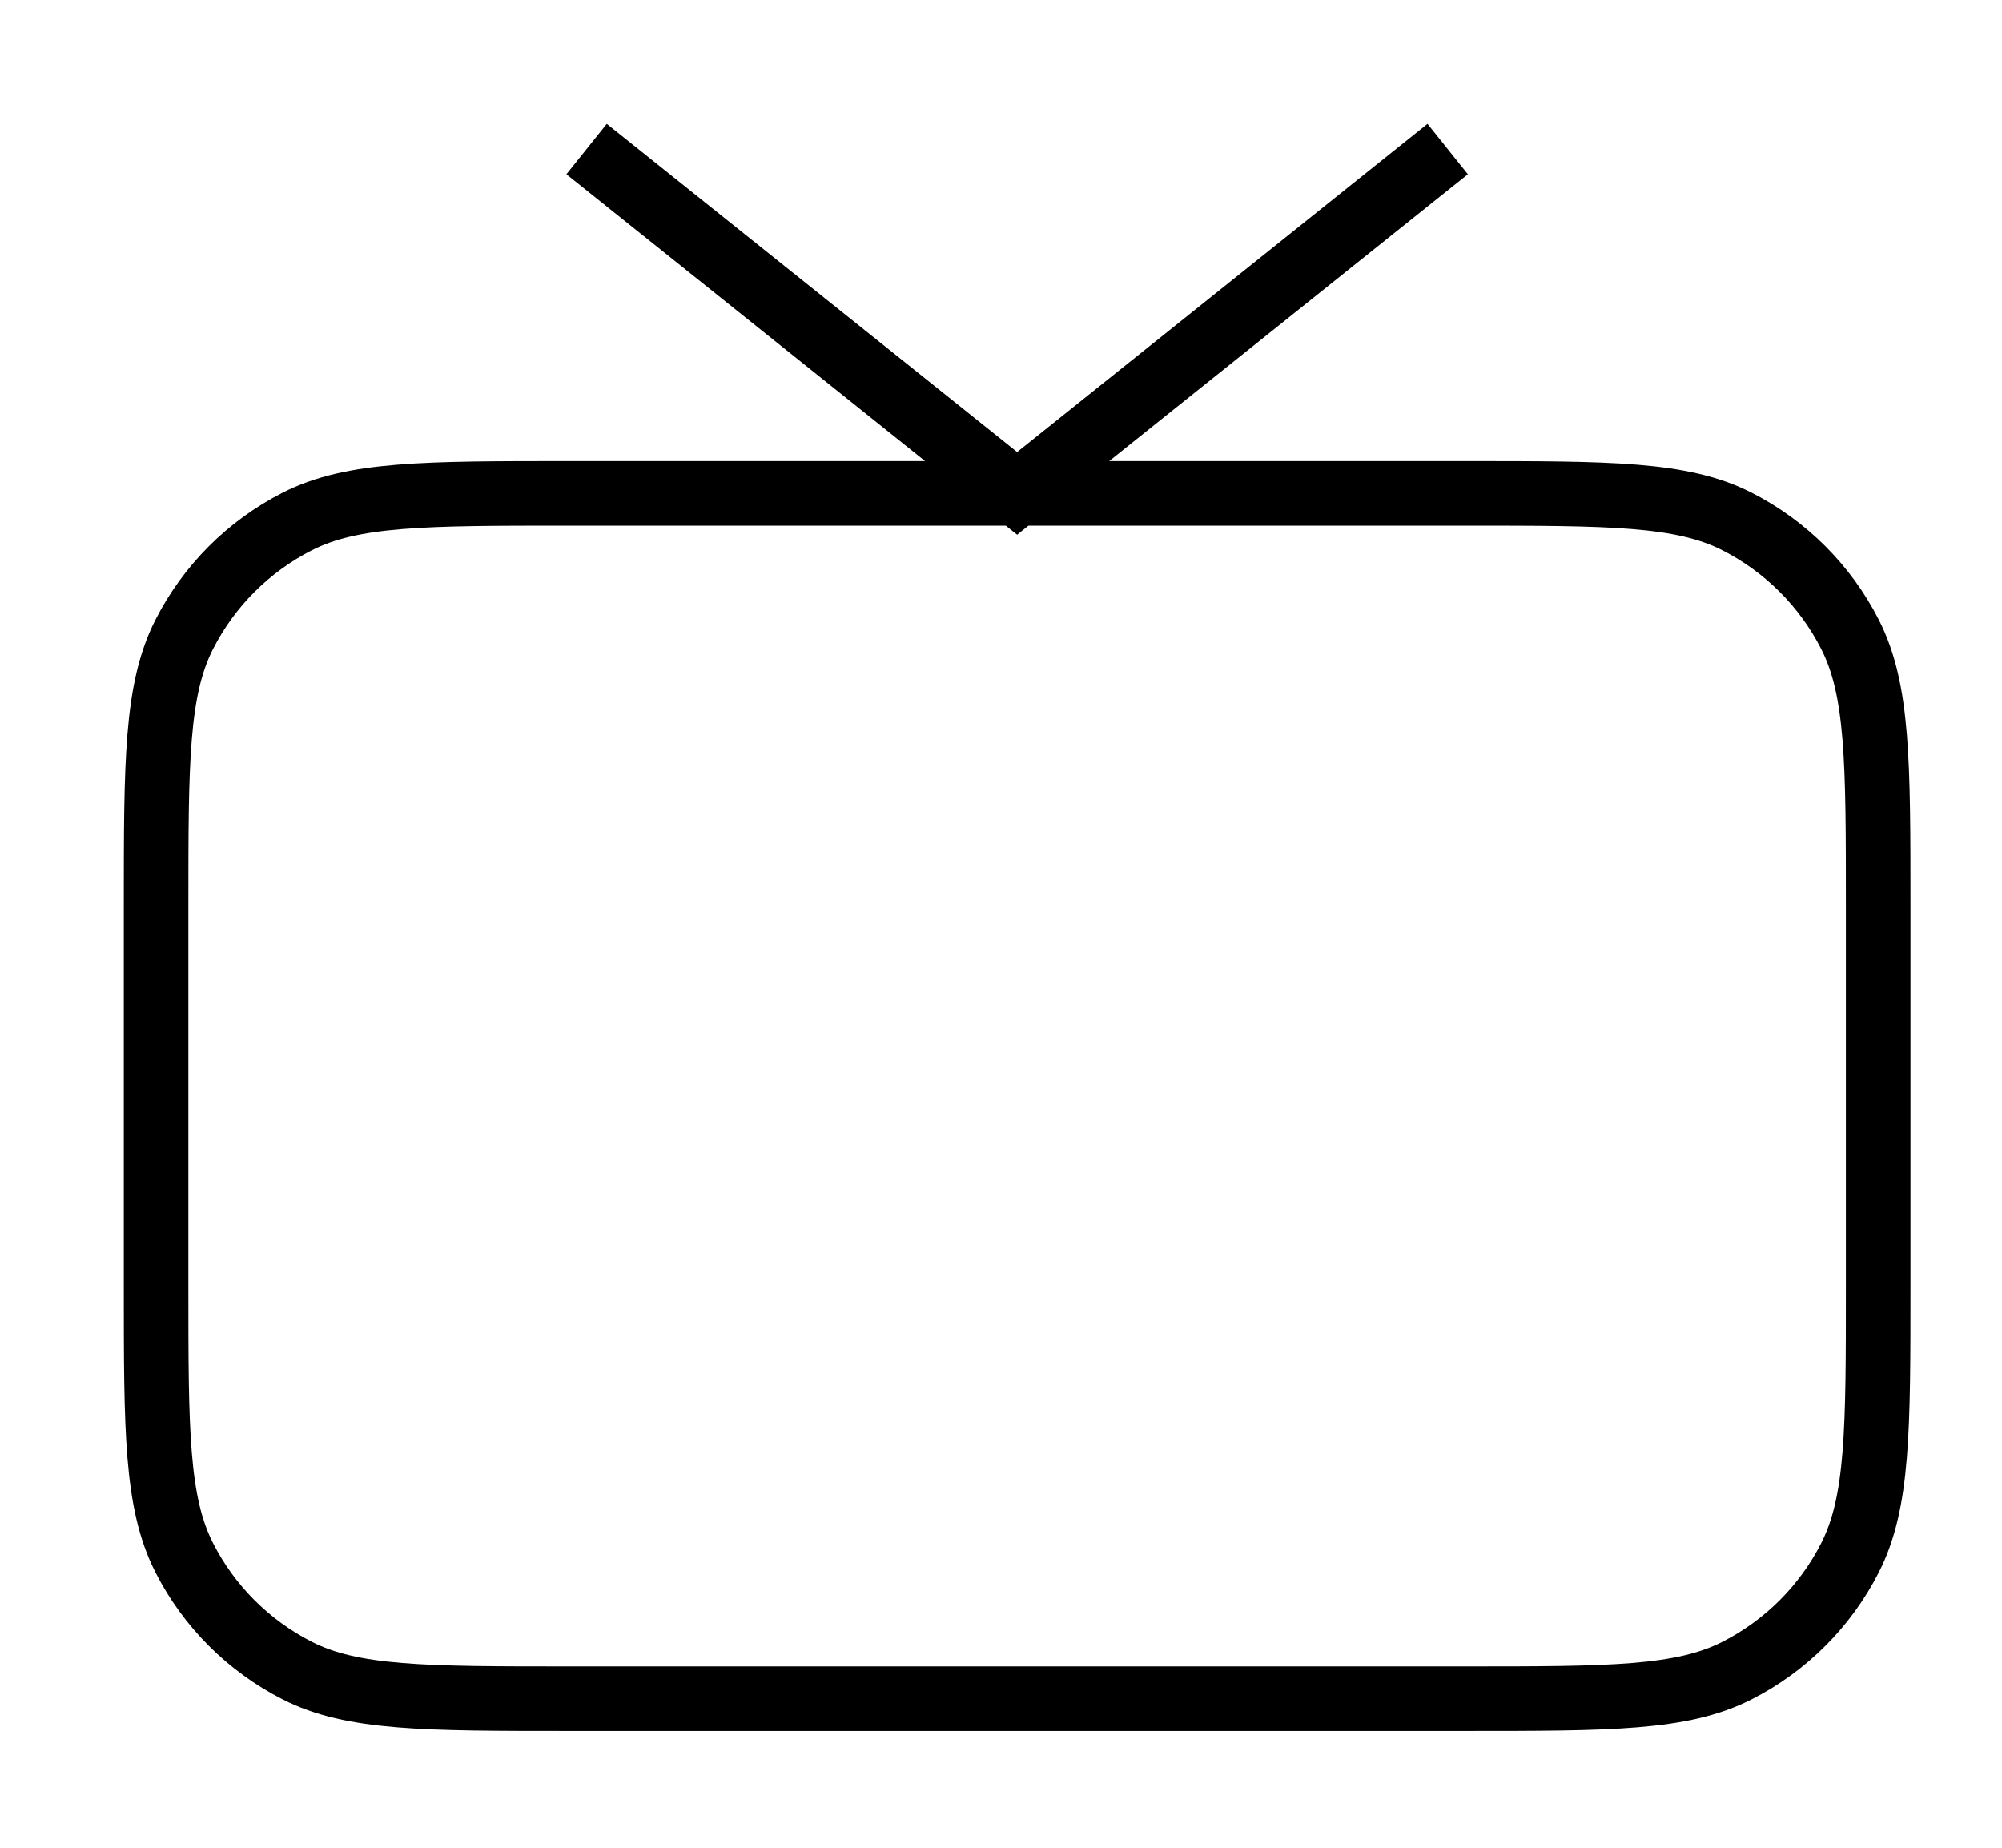 <svg
      width="26"
      height="24"
      viewBox="0 0 31 28"
      fill="none"
      xmlns="http://www.w3.org/2000/svg"
    >
      <path
        d="M22.417 2L15.75 7.333L9.083 2M8.817 26H22.683C24.924 26 26.044 26 26.899 25.564C27.652 25.18 28.264 24.569 28.647 23.816C29.083 22.96 29.083 21.84 29.083 19.6V13.733C29.083 11.493 29.083 10.373 28.647 9.517C28.264 8.765 27.652 8.153 26.899 7.769C26.044 7.333 24.924 7.333 22.683 7.333H8.817C6.576 7.333 5.456 7.333 4.601 7.769C3.848 8.153 3.236 8.765 2.853 9.517C2.417 10.373 2.417 11.493 2.417 13.733V19.6C2.417 21.84 2.417 22.96 2.853 23.816C3.236 24.569 3.848 25.18 4.601 25.564C5.456 26 6.576 26 8.817 26Z"
        stroke="currentColor"
        strokeWidth="2.8"
        strokeLinecap="round"
        strokeLinejoin="round"
      />
    </svg>
